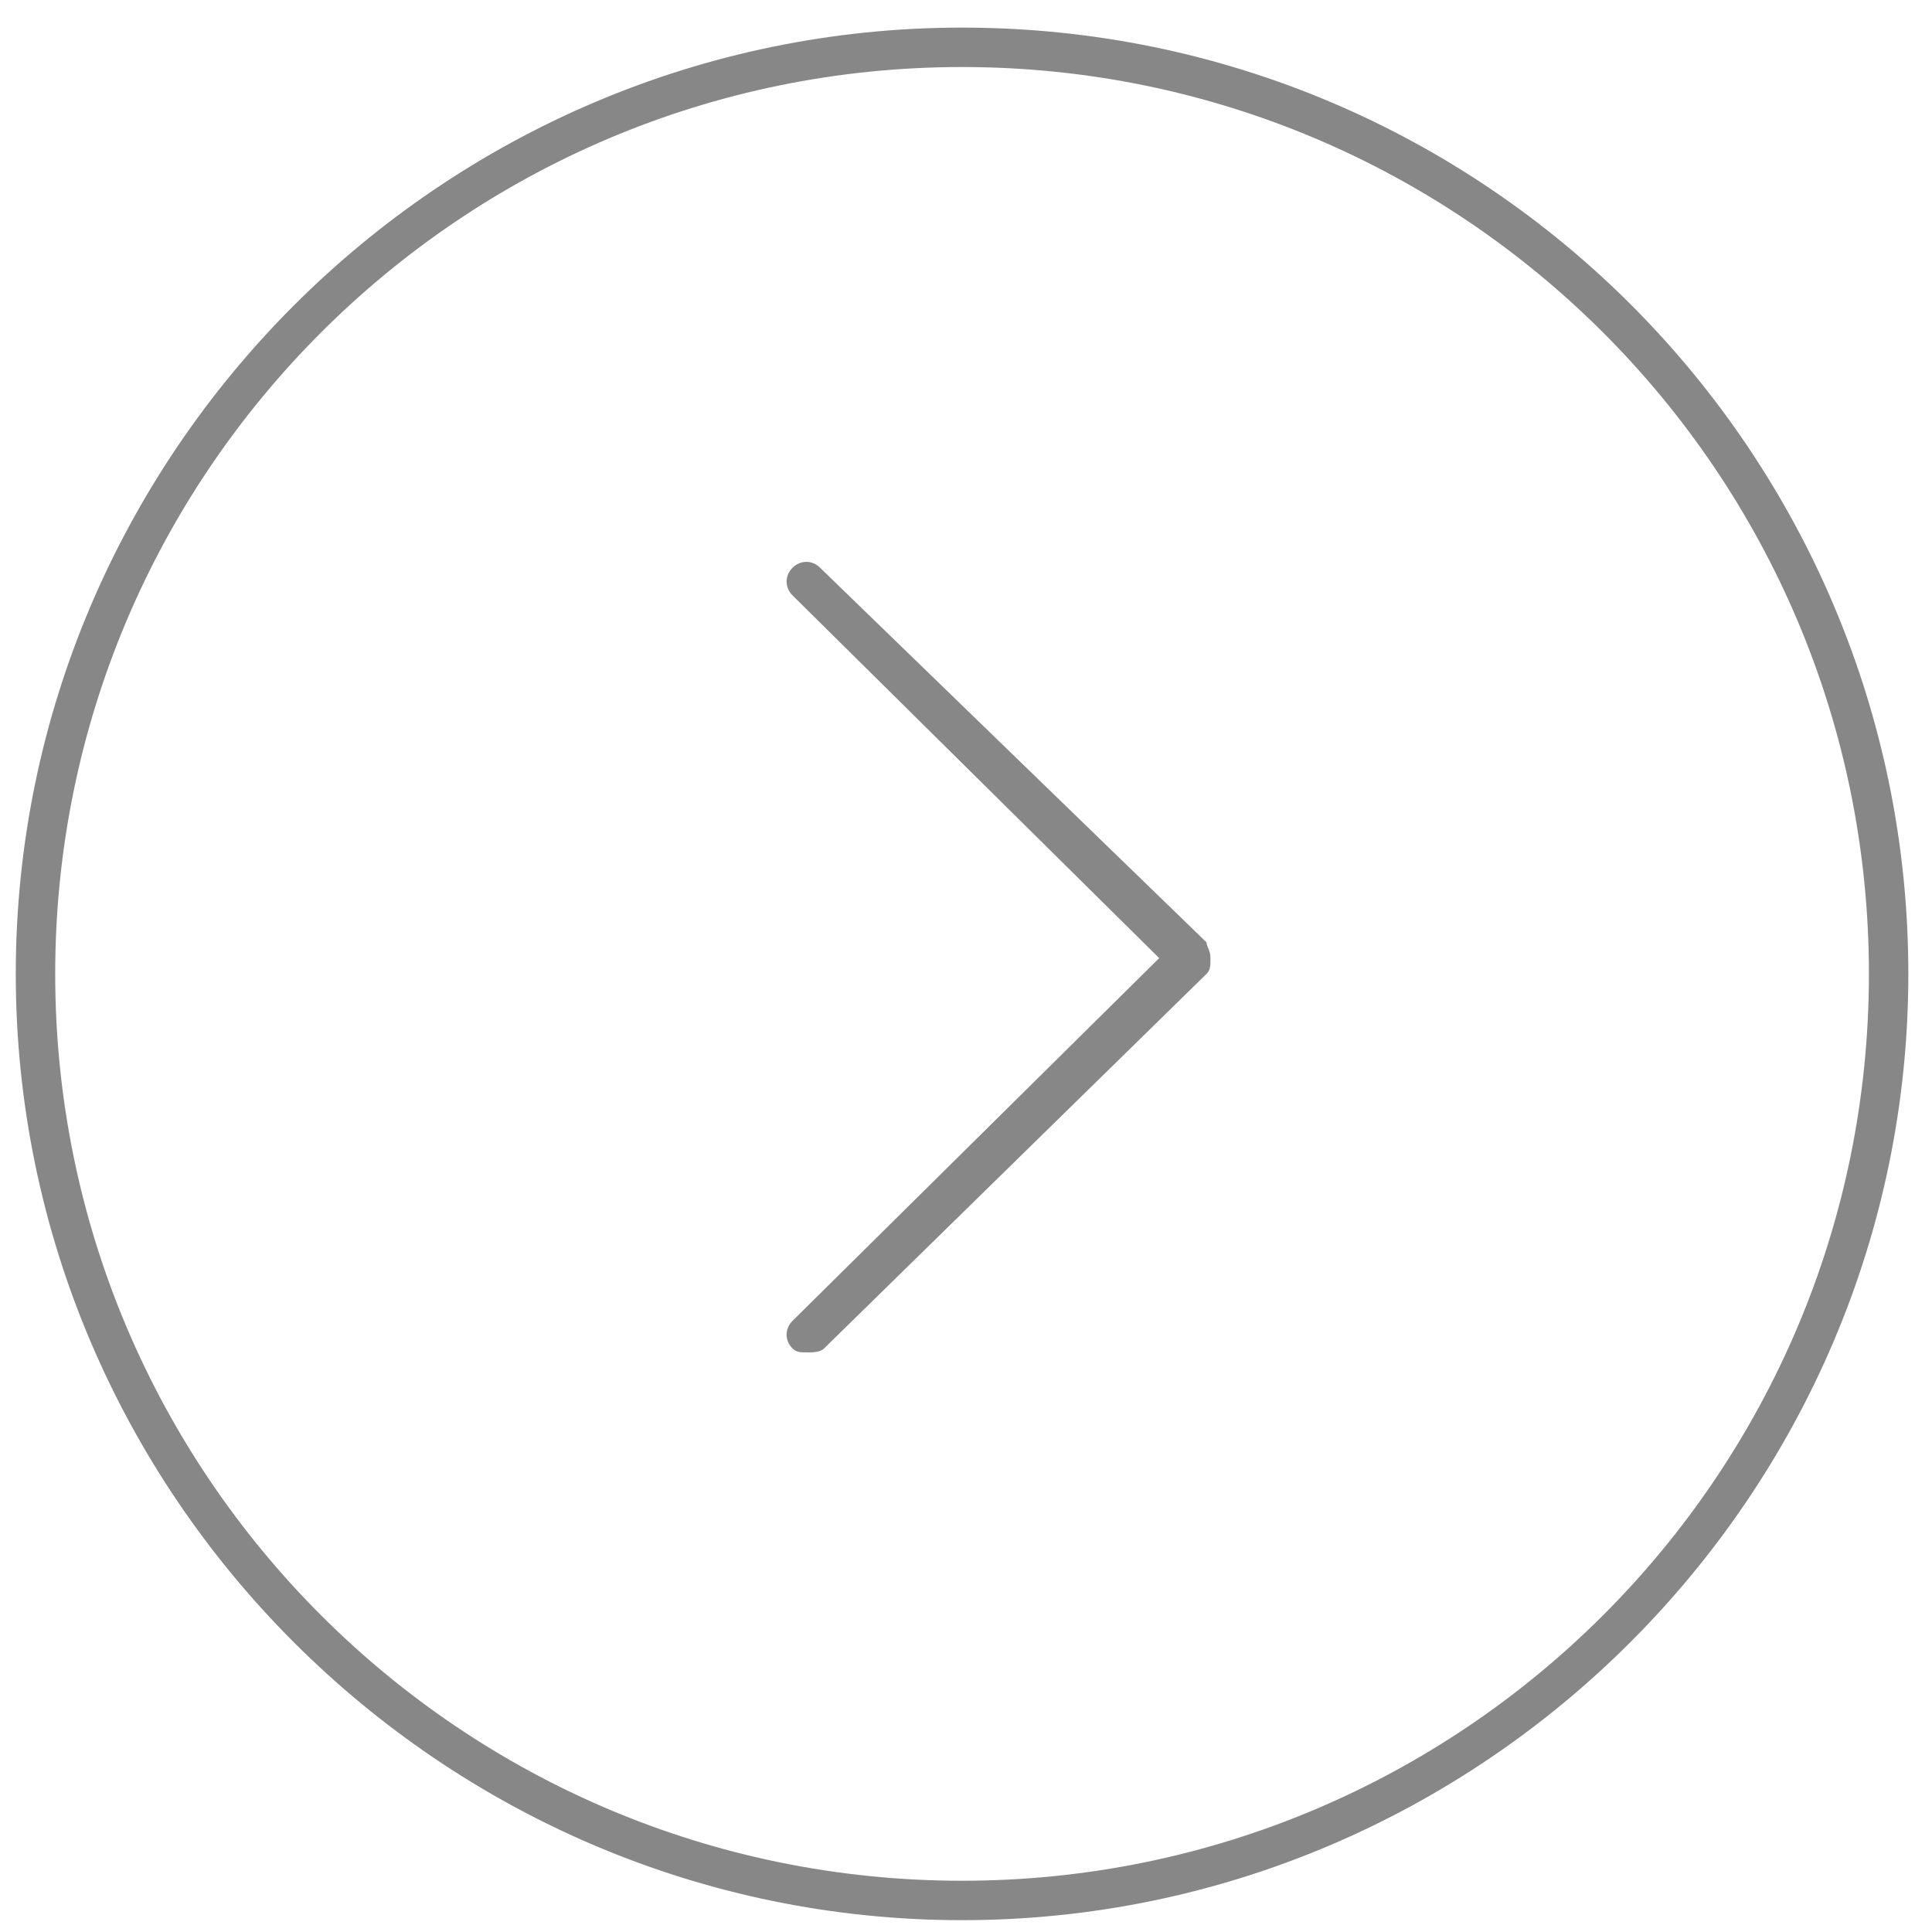<svg width="49" height="49" xmlns="http://www.w3.org/2000/svg"><path d="M20.8 14.4c-.2-.2-.5-.2-.7 0-.2.2-.2.5 0 .7l9.3 9.2-9.3 9.2c-.2.2-.2.5 0 .7.1.1.2.1.4.1.1 0 .3 0 .4-.1l9.7-9.5c.1-.1.1-.2.1-.4s-.1-.3-.1-.4l-9.8-9.5zM24.4.7C11.2.7.4 11.5.4 24.7s10.8 24 24 24 24-10.8 24-24-10.7-24-24-24zm0 47c-12.7 0-23-10.3-23-23s10.3-23 23-23 23 10.3 23 23-10.3 23-23 23z" fill="#878787"/></svg>